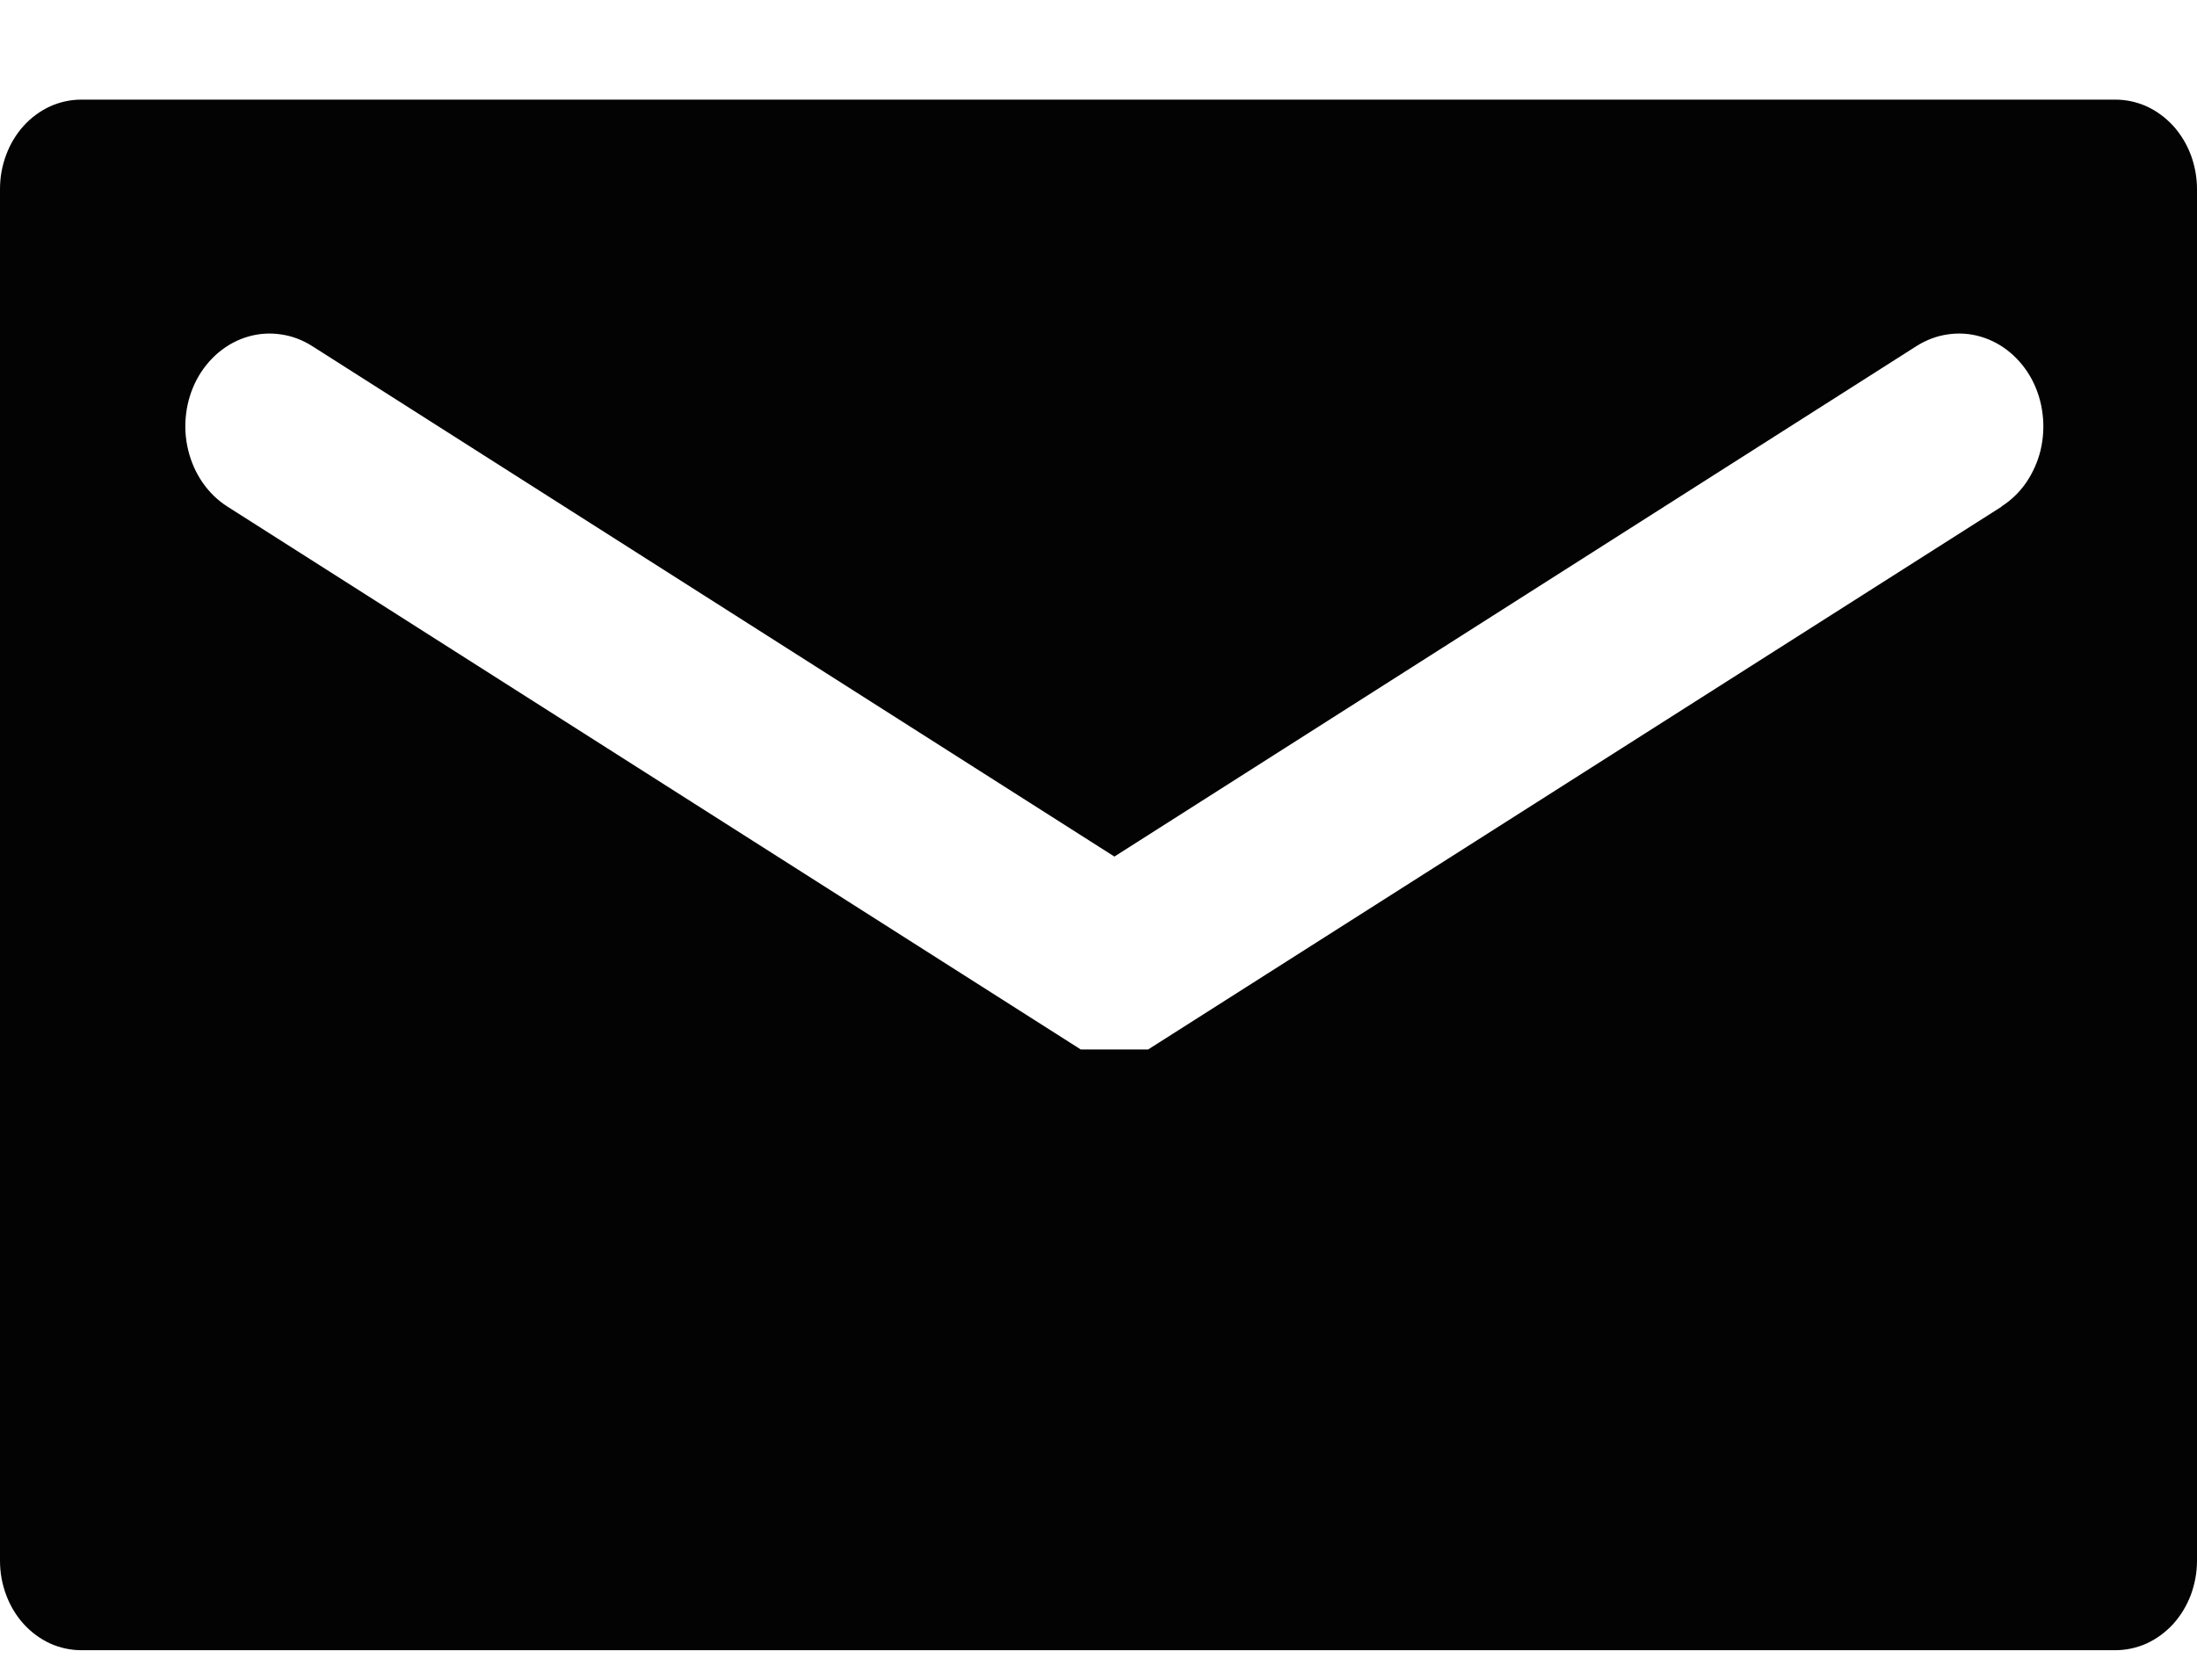 <svg width="17" height="13" viewBox="0 0 17 13" fill="none" xmlns="http://www.w3.org/2000/svg">
<path d="M16.369 0.771H0.629C0.546 0.771 0.464 0.789 0.388 0.823C0.312 0.858 0.242 0.909 0.184 0.973C0.125 1.038 0.079 1.114 0.048 1.198C0.016 1.282 -0 1.372 1.11928e-06 1.463V12.079C-0 12.17 0.016 12.26 0.048 12.344C0.079 12.428 0.125 12.504 0.184 12.569C0.242 12.633 0.312 12.684 0.388 12.719C0.464 12.753 0.546 12.771 0.629 12.771H16.369C16.451 12.771 16.534 12.753 16.61 12.719C16.686 12.684 16.756 12.633 16.815 12.569C16.873 12.505 16.92 12.428 16.952 12.344C16.983 12.26 17 12.17 17 12.079V1.463C17 1.372 16.983 1.282 16.952 1.198C16.92 1.114 16.873 1.037 16.815 0.973C16.756 0.909 16.686 0.858 16.61 0.823C16.534 0.789 16.451 0.771 16.369 0.771ZM15.491 3.919L8.884 8.122H8.363L1.759 3.92C1.685 3.873 1.62 3.81 1.568 3.735C1.516 3.66 1.478 3.574 1.456 3.483C1.434 3.392 1.428 3.297 1.44 3.203C1.451 3.11 1.479 3.02 1.522 2.938C1.565 2.857 1.623 2.785 1.691 2.728C1.759 2.671 1.837 2.629 1.92 2.605C2.002 2.581 2.089 2.575 2.174 2.588C2.259 2.6 2.341 2.631 2.415 2.678L8.623 6.629L14.83 2.678C14.905 2.631 14.986 2.6 15.071 2.588C15.156 2.575 15.243 2.581 15.325 2.605C15.408 2.629 15.486 2.671 15.554 2.728C15.622 2.785 15.68 2.857 15.723 2.938C15.766 3.02 15.794 3.11 15.805 3.203C15.817 3.297 15.811 3.392 15.79 3.483C15.768 3.574 15.729 3.66 15.678 3.735C15.626 3.81 15.561 3.873 15.486 3.92L15.491 3.919Z" fill="#030303"/>
</svg>
